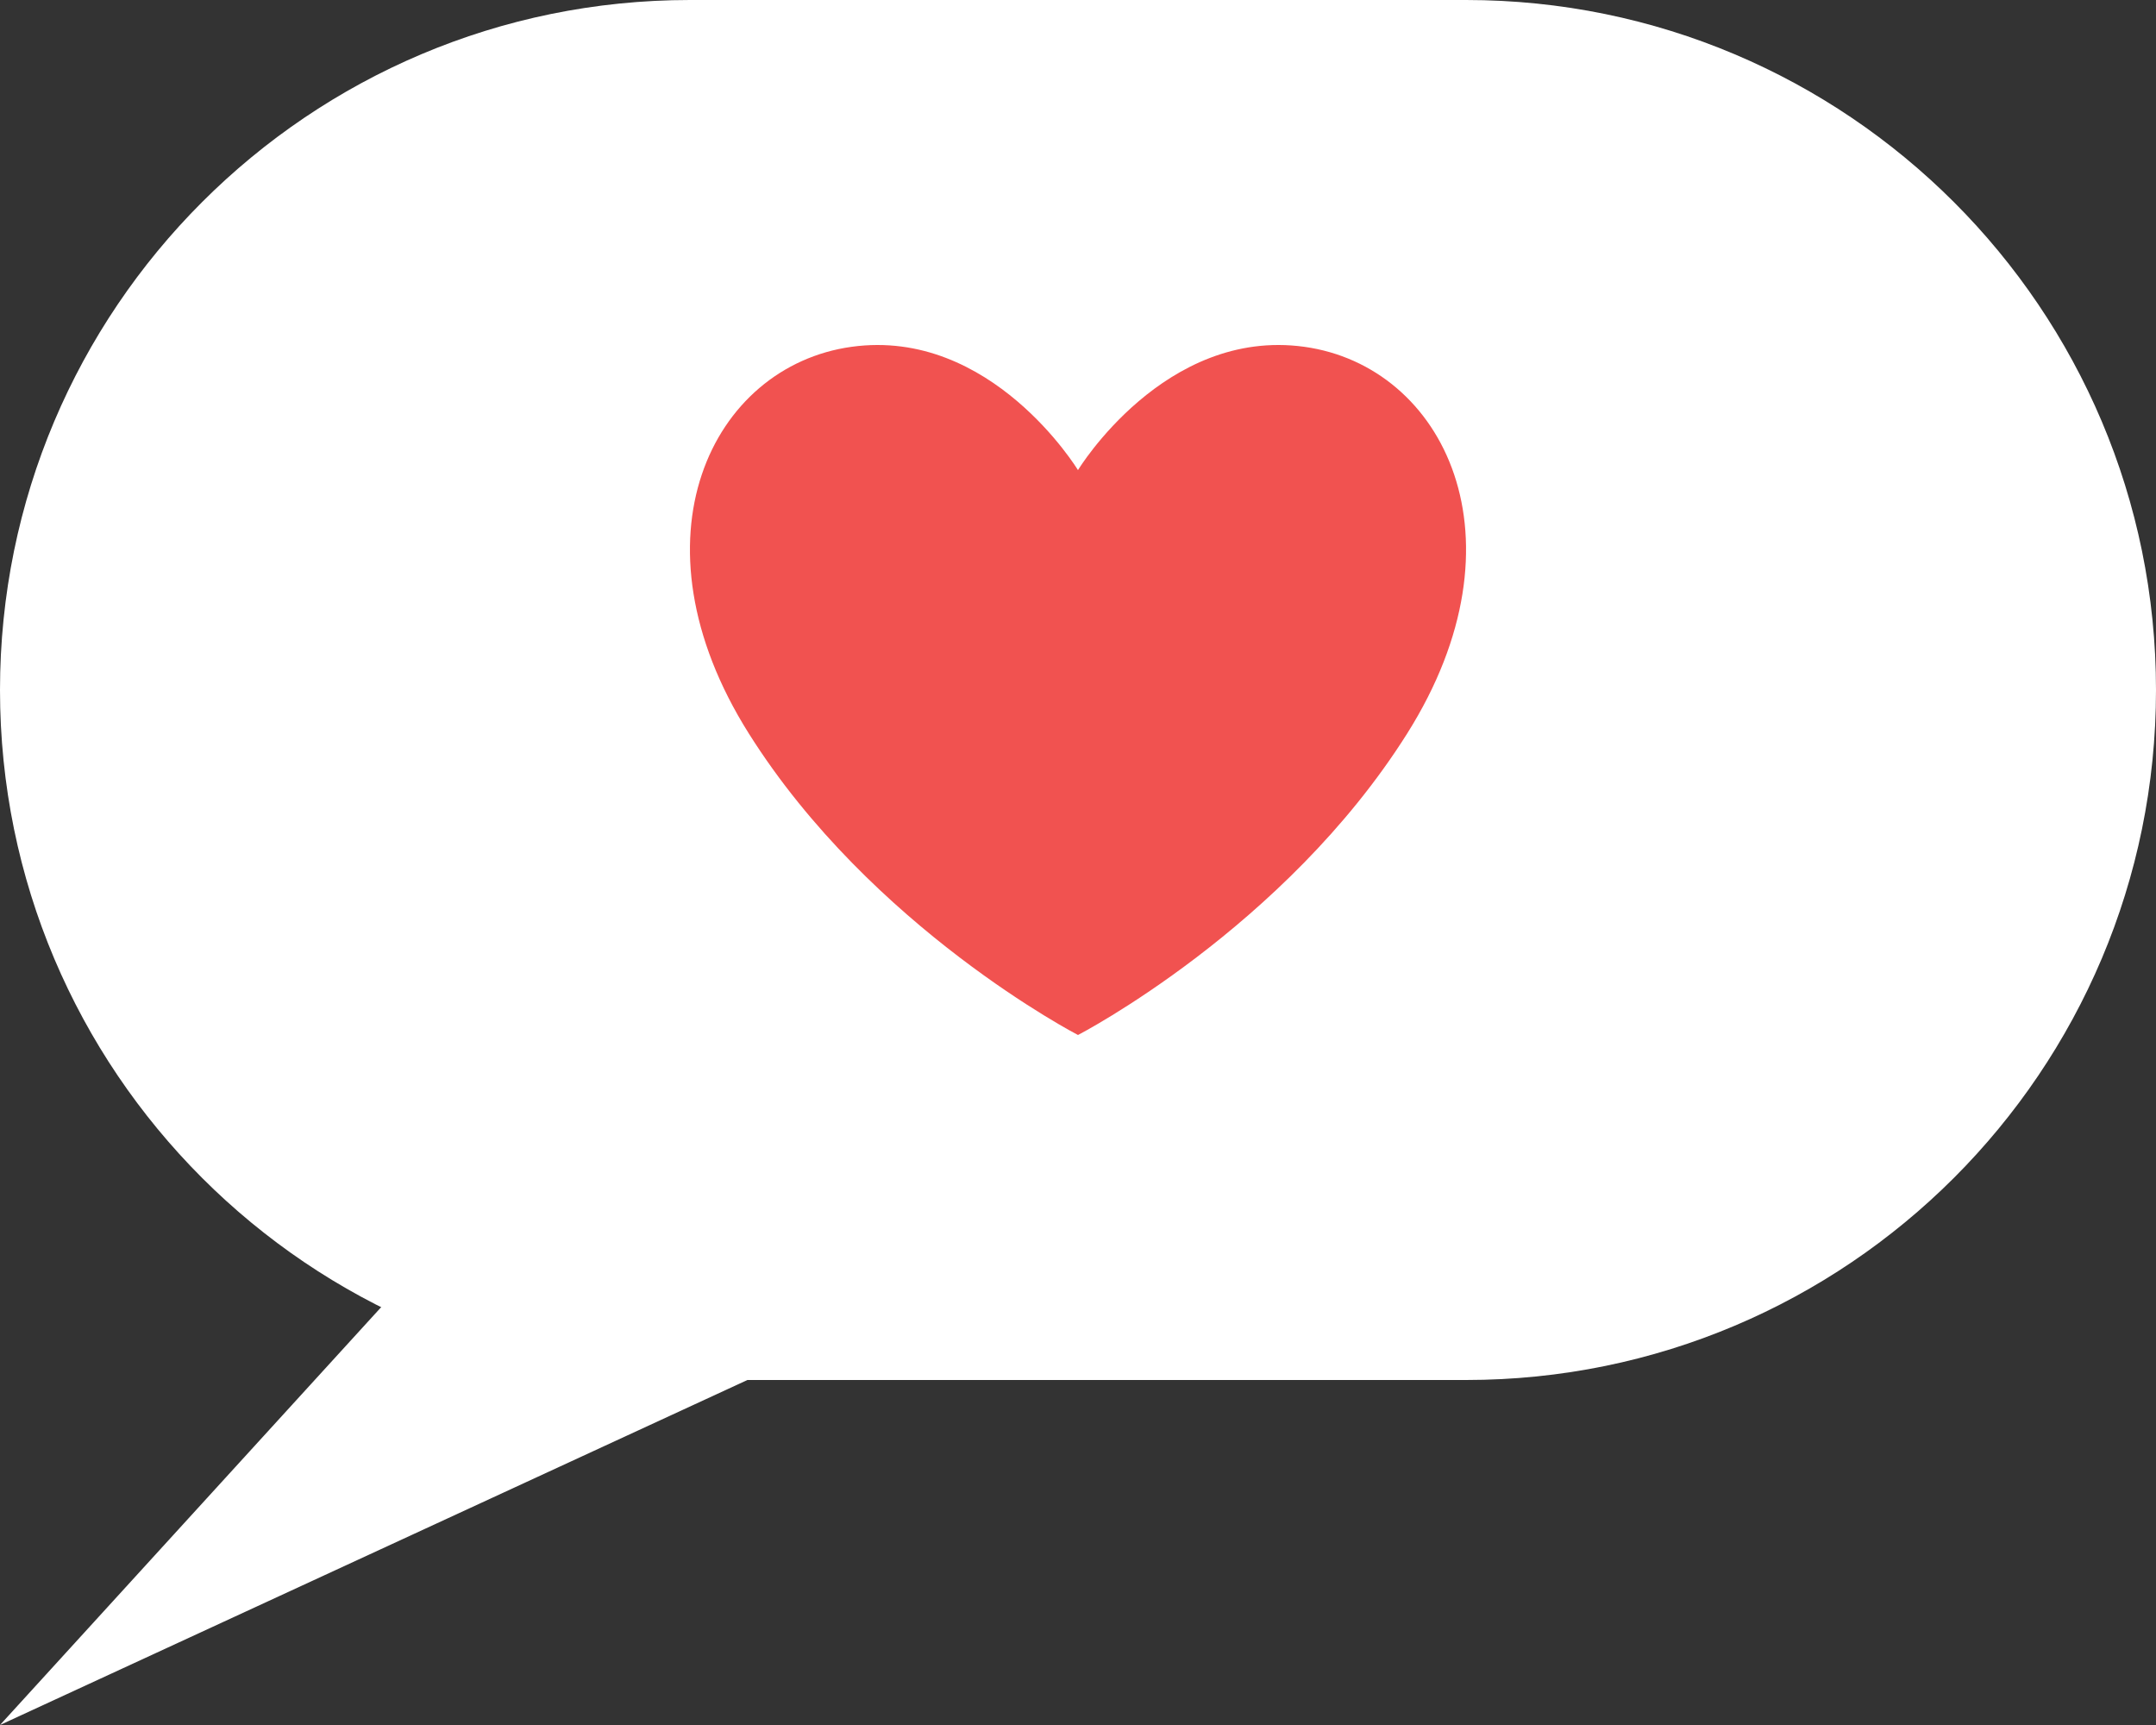 <?xml version="1.0" encoding="UTF-8"?>
<!DOCTYPE svg PUBLIC "-//W3C//DTD SVG 1.1//EN" "http://www.w3.org/Graphics/SVG/1.1/DTD/svg11.dtd">
<svg version="1.1" xmlns="http://www.w3.org/2000/svg" xmlns:xlink="http://www.w3.org/1999/xlink" x="0" y="0" width="25" height="20" viewBox="0, 0, 25, 20">
  <rect x="0" y="0" width="25" height="20" fill="#333333" stroke="none"/>
  <g id="Layer_1" transform="translate(-75, 0)">
    <g>
      <path d="M92,0 L83,0 C78.582,0 75,3.582 75,8 L75,8 C75,12.418 78.582,16 83,16 L92,16 C96.418,16 100,12.418 100,8 L100,8 C100,3.582 96.418,0 92,0 z" fill="#FFFFFF"/>
      <path d="M88,14 L80.474,14 L75,20 z" fill="#FFFFFF"/>
      <path d="M87.5,5.45 C87.5,5.45 88.504,3.796 90.125,4.021 C91.747,4.247 92.738,6.25 91.316,8.506 C89.895,10.762 87.5,12 87.5,12 C87.498,11.999 85.105,10.761 83.684,8.506 C82.262,6.25 83.253,4.246 84.874,4.021 C86.496,3.796 87.5,5.451 87.5,5.451 z" fill="#F15250"/>
    </g>
  </g>
</svg>

